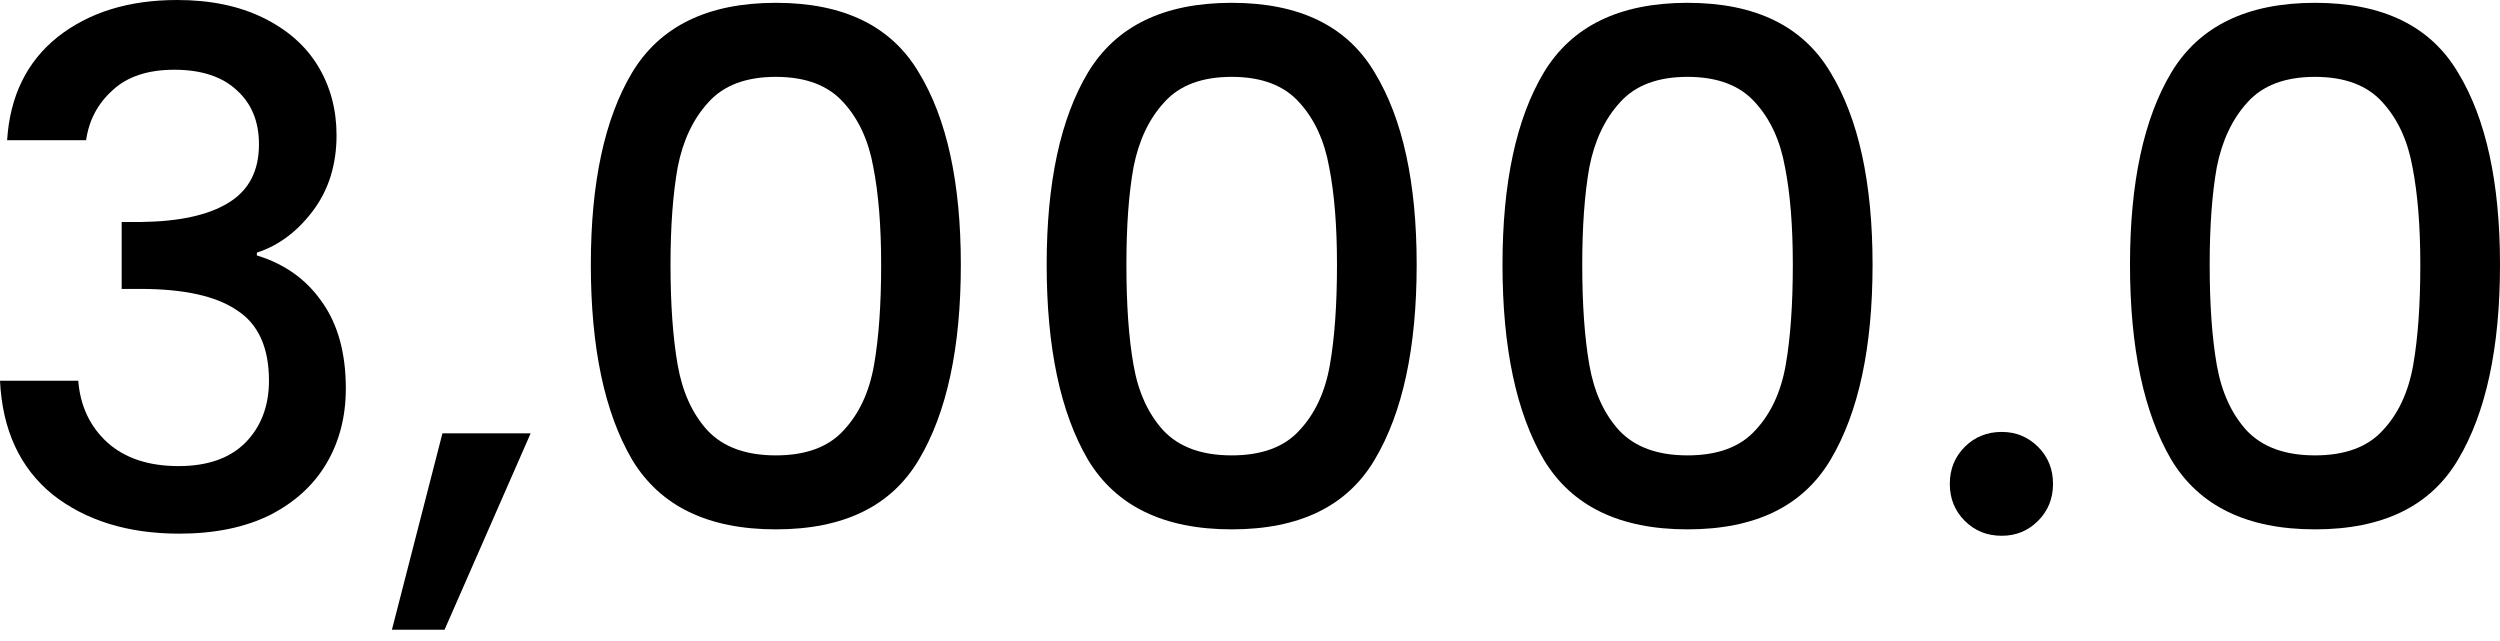 <svg width="39" height="10" viewBox="0 0 39 10" fill="none" xmlns="http://www.w3.org/2000/svg">
<path d="M33.228 4.129C33.228 2.849 33.443 1.85 33.872 1.132C34.308 0.407 35.056 0.044 36.114 0.044C37.172 0.044 37.916 0.407 38.345 1.132C38.782 1.85 39 2.849 39 4.129C39 5.424 38.782 6.438 38.345 7.171C37.916 7.896 37.172 8.258 36.114 8.258C35.056 8.258 34.308 7.896 33.872 7.171C33.443 6.438 33.228 5.424 33.228 4.129ZM37.757 4.129C37.757 3.53 37.716 3.023 37.635 2.608C37.561 2.194 37.405 1.857 37.169 1.598C36.932 1.332 36.58 1.199 36.114 1.199C35.648 1.199 35.296 1.332 35.059 1.598C34.823 1.857 34.664 2.194 34.582 2.608C34.508 3.023 34.471 3.53 34.471 4.129C34.471 4.751 34.508 5.273 34.582 5.694C34.656 6.116 34.812 6.457 35.048 6.716C35.293 6.975 35.648 7.104 36.114 7.104C36.58 7.104 36.932 6.975 37.169 6.716C37.413 6.457 37.572 6.116 37.646 5.694C37.72 5.273 37.757 4.751 37.757 4.129Z" fill="black"/>
<path d="M31.227 8.358C30.998 8.358 30.806 8.281 30.65 8.125C30.495 7.97 30.417 7.778 30.417 7.548C30.417 7.319 30.495 7.126 30.65 6.971C30.806 6.816 30.998 6.738 31.227 6.738C31.45 6.738 31.638 6.816 31.794 6.971C31.949 7.126 32.027 7.319 32.027 7.548C32.027 7.778 31.949 7.97 31.794 8.125C31.638 8.281 31.45 8.358 31.227 8.358Z" fill="black"/>
<path d="M23.439 4.129C23.439 2.849 23.654 1.85 24.083 1.132C24.52 0.407 25.267 0.044 26.325 0.044C27.384 0.044 28.127 0.407 28.557 1.132C28.993 1.85 29.212 2.849 29.212 4.129C29.212 5.424 28.993 6.438 28.557 7.171C28.127 7.896 27.384 8.258 26.325 8.258C25.267 8.258 24.52 7.896 24.083 7.171C23.654 6.438 23.439 5.424 23.439 4.129ZM27.968 4.129C27.968 3.53 27.928 3.023 27.846 2.608C27.772 2.194 27.617 1.857 27.38 1.598C27.143 1.332 26.792 1.199 26.325 1.199C25.859 1.199 25.508 1.332 25.271 1.598C25.034 1.857 24.875 2.194 24.794 2.608C24.72 3.023 24.683 3.53 24.683 4.129C24.683 4.751 24.72 5.273 24.794 5.694C24.868 6.116 25.023 6.457 25.26 6.716C25.504 6.975 25.859 7.104 26.325 7.104C26.792 7.104 27.143 6.975 27.38 6.716C27.624 6.457 27.783 6.116 27.857 5.694C27.931 5.273 27.968 4.751 27.968 4.129Z" fill="black"/>
<path d="M16.328 4.129C16.328 2.849 16.543 1.85 16.972 1.132C17.409 0.407 18.156 0.044 19.214 0.044C20.273 0.044 21.016 0.407 21.445 1.132C21.882 1.85 22.1 2.849 22.1 4.129C22.1 5.424 21.882 6.438 21.445 7.171C21.016 7.896 20.273 8.258 19.214 8.258C18.156 8.258 17.409 7.896 16.972 7.171C16.543 6.438 16.328 5.424 16.328 4.129ZM20.857 4.129C20.857 3.53 20.817 3.023 20.735 2.608C20.661 2.194 20.506 1.857 20.269 1.598C20.032 1.332 19.681 1.199 19.214 1.199C18.748 1.199 18.397 1.332 18.16 1.598C17.923 1.857 17.764 2.194 17.683 2.608C17.608 3.023 17.572 3.53 17.572 4.129C17.572 4.751 17.608 5.273 17.683 5.694C17.756 6.116 17.912 6.457 18.149 6.716C18.393 6.975 18.748 7.104 19.214 7.104C19.681 7.104 20.032 6.975 20.269 6.716C20.513 6.457 20.672 6.116 20.746 5.694C20.82 5.273 20.857 4.751 20.857 4.129Z" fill="black"/>
<path d="M9.217 4.129C9.217 2.849 9.432 1.85 9.861 1.132C10.298 0.407 11.045 0.044 12.103 0.044C13.162 0.044 13.905 0.407 14.334 1.132C14.771 1.85 14.989 2.849 14.989 4.129C14.989 5.424 14.771 6.438 14.334 7.171C13.905 7.896 13.162 8.258 12.103 8.258C11.045 8.258 10.298 7.896 9.861 7.171C9.432 6.438 9.217 5.424 9.217 4.129ZM13.746 4.129C13.746 3.53 13.705 3.023 13.624 2.608C13.55 2.194 13.395 1.857 13.158 1.598C12.921 1.332 12.569 1.199 12.103 1.199C11.637 1.199 11.286 1.332 11.049 1.598C10.812 1.857 10.653 2.194 10.572 2.608C10.498 3.023 10.46 3.53 10.46 4.129C10.46 4.751 10.498 5.273 10.572 5.694C10.646 6.116 10.801 6.457 11.038 6.716C11.282 6.975 11.637 7.104 12.103 7.104C12.569 7.104 12.921 6.975 13.158 6.716C13.402 6.457 13.561 6.116 13.635 5.694C13.709 5.273 13.746 4.751 13.746 4.129Z" fill="black"/>
<path d="M8.278 6.76L6.935 9.824H6.114L6.902 6.76H8.278Z" fill="black"/>
<path d="M0.111 2.187C0.155 1.499 0.418 0.962 0.899 0.577C1.388 0.192 2.009 0 2.764 0C3.282 0 3.73 0.093 4.107 0.278C4.484 0.463 4.769 0.714 4.962 1.032C5.154 1.351 5.25 1.709 5.25 2.109C5.25 2.568 5.128 2.96 4.884 3.286C4.64 3.611 4.348 3.83 4.007 3.941V3.985C4.444 4.118 4.784 4.362 5.028 4.718C5.273 5.065 5.395 5.513 5.395 6.061C5.395 6.497 5.295 6.886 5.095 7.226C4.895 7.567 4.599 7.837 4.207 8.037C3.815 8.229 3.345 8.325 2.797 8.325C1.998 8.325 1.339 8.122 0.821 7.715C0.311 7.3 0.037 6.708 0 5.939H1.221C1.251 6.331 1.402 6.653 1.676 6.904C1.95 7.149 2.32 7.271 2.786 7.271C3.238 7.271 3.585 7.149 3.83 6.904C4.074 6.653 4.196 6.331 4.196 5.939C4.196 5.421 4.029 5.054 3.696 4.84C3.371 4.618 2.868 4.507 2.187 4.507H1.898V3.463H2.198C2.797 3.456 3.252 3.356 3.563 3.164C3.881 2.971 4.04 2.668 4.04 2.253C4.04 1.898 3.926 1.617 3.696 1.41C3.467 1.195 3.141 1.088 2.72 1.088C2.305 1.088 1.983 1.195 1.754 1.41C1.524 1.617 1.388 1.876 1.343 2.187H0.111Z" fill="black"/>
</svg>
